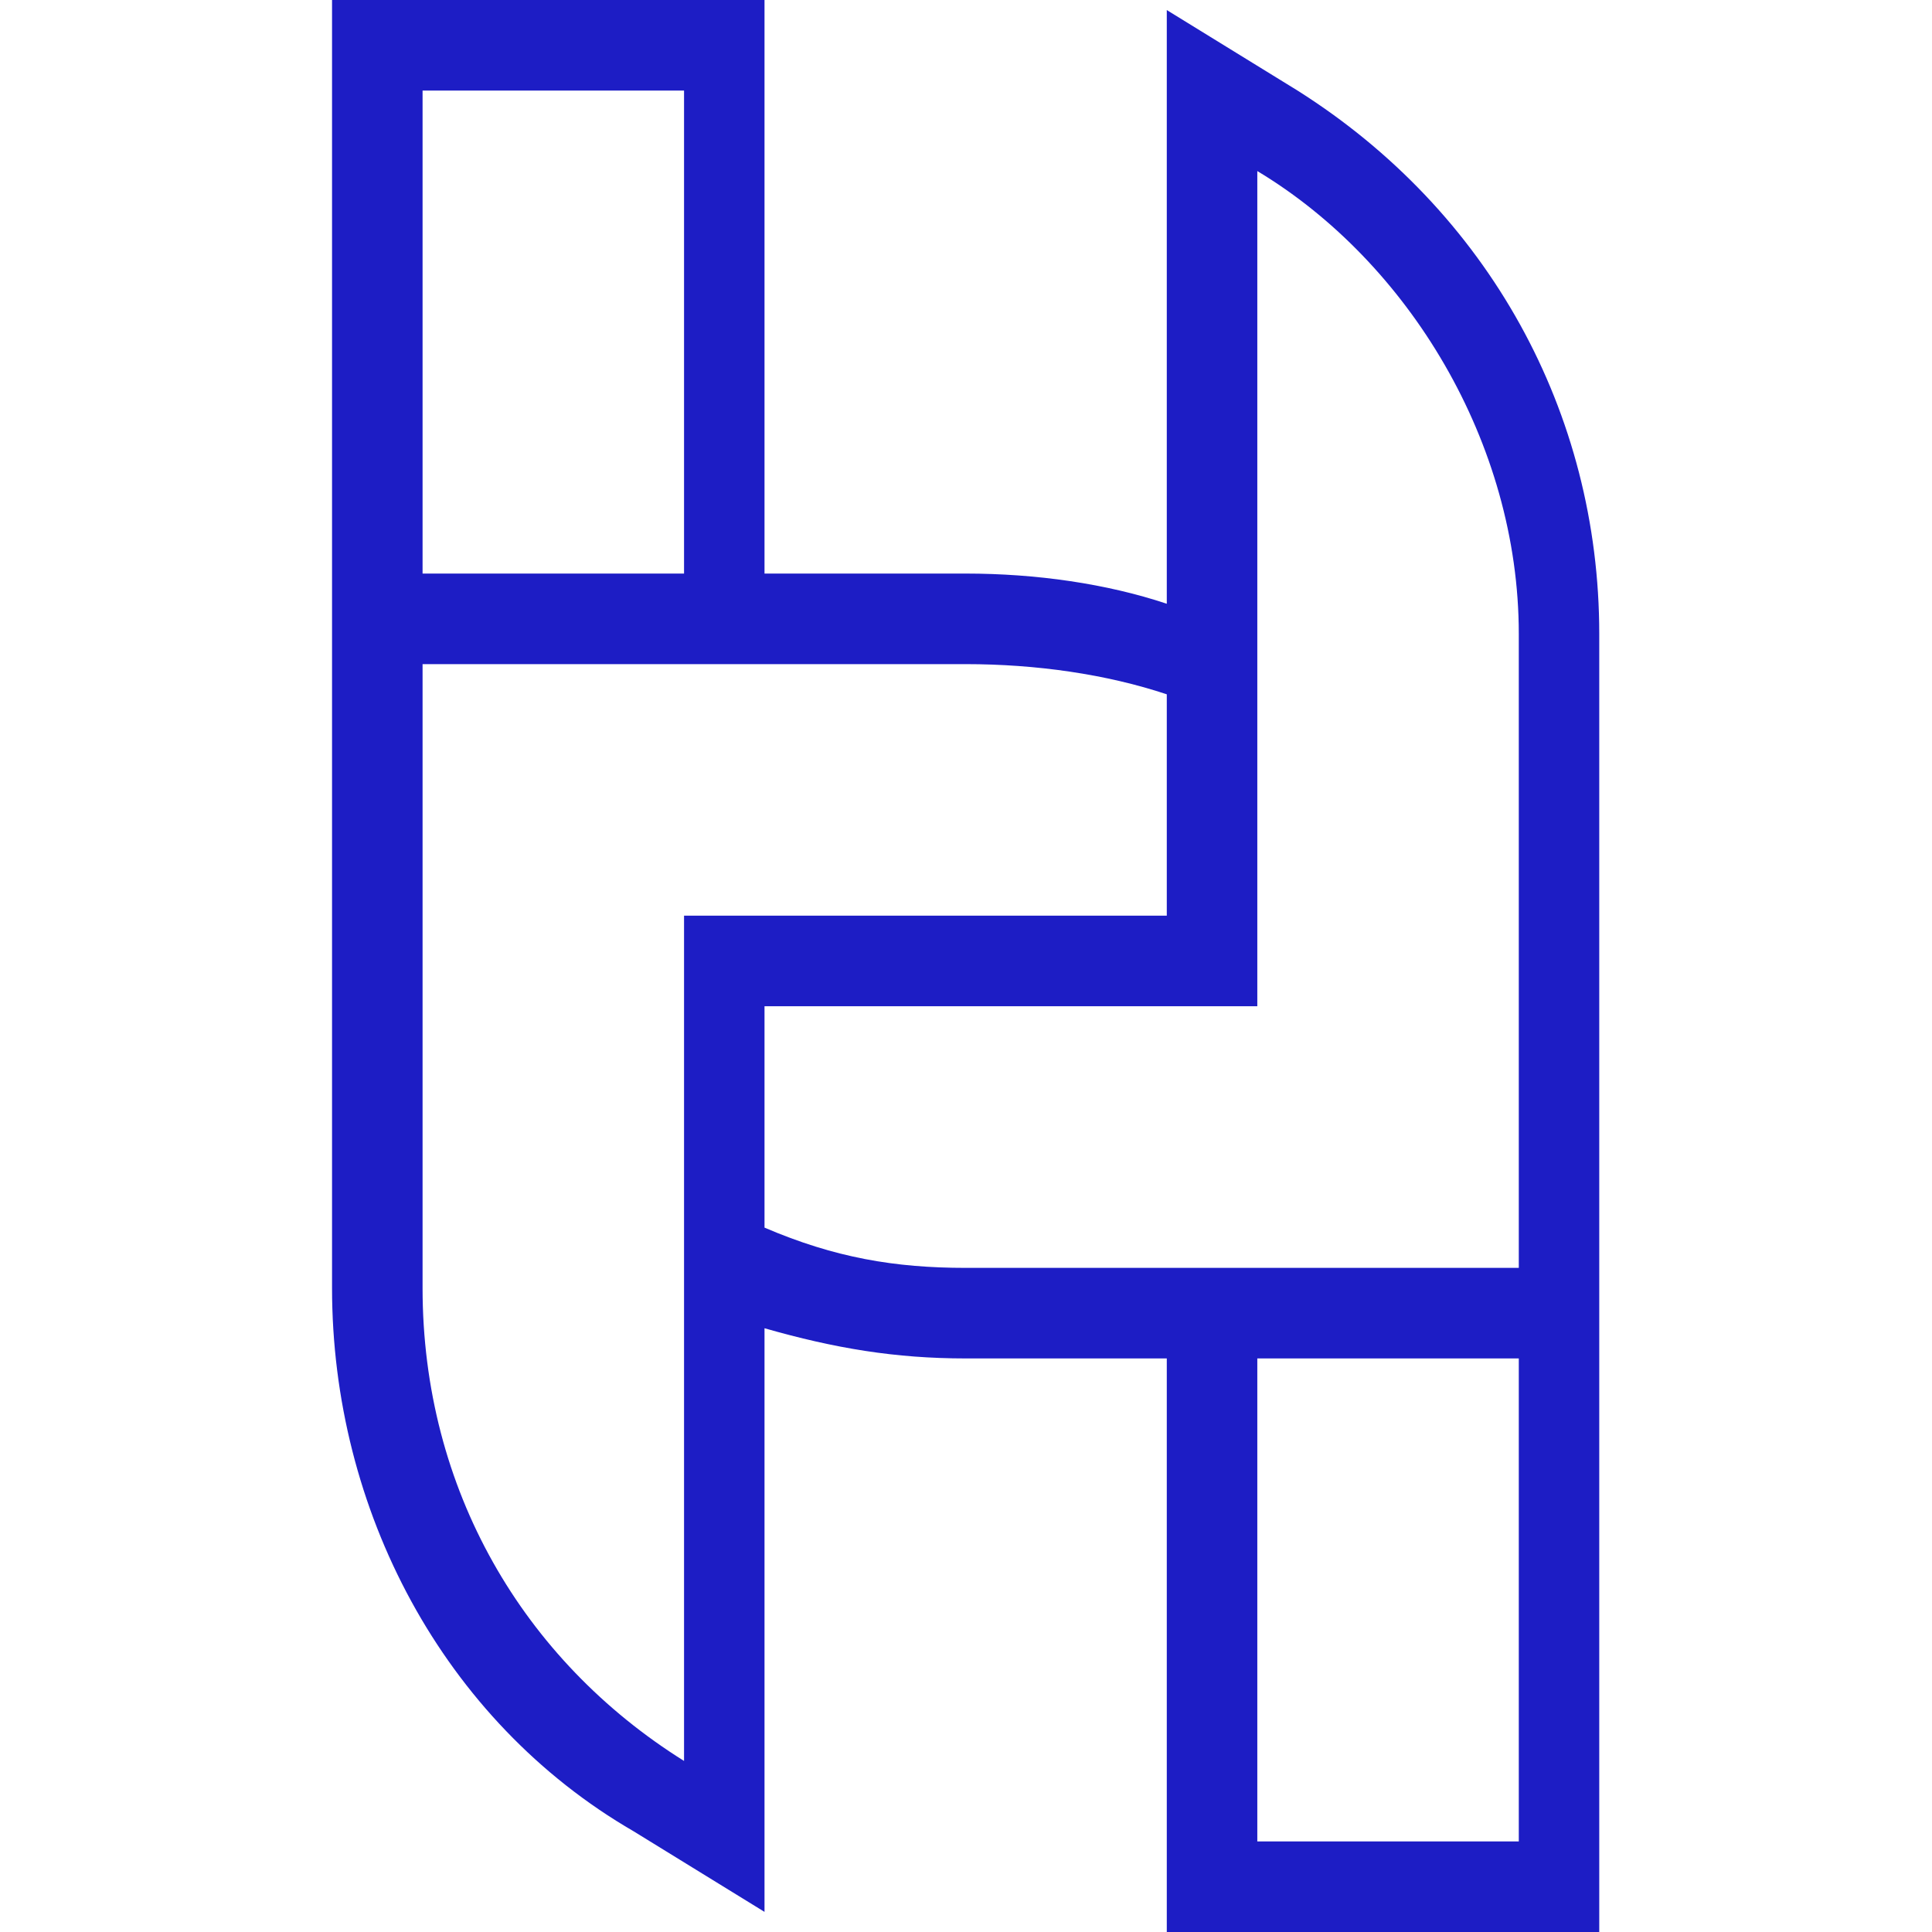 <svg xmlns="http://www.w3.org/2000/svg" xmlns:xlink="http://www.w3.org/1999/xlink" width="500" zoomAndPan="magnify" viewBox="0 0 375 375" height="500" preserveAspectRatio="xMidYMid meet" version="1.0"><defs><clipPath id="9809dedc7c"><path d="M 64.434 0 L 310.434 0 L 310.434 375 L 64.434 375 Z M 64.434 0 " clip-rule="nonzero"/></clipPath></defs><g clip-path="url(#9809dedc7c)"><path fill="#1d1dc5" d="M 244.043 195.312 L 244.043 87.891 L 244.043 123.047 L 244.043 33.203 C 273.324 50.781 294.797 85.938 294.797 123.047 L 294.797 246.094 L 187.434 246.094 C 173.766 246.094 162.055 244.141 148.391 238.281 L 148.391 195.312 Z M 148.391 257.812 L 148.391 371.094 L 123.012 355.469 C 85.922 333.984 64.449 292.969 64.449 250 L 64.449 0 L 148.391 0 L 148.391 111.328 L 187.434 111.328 C 201.098 111.328 214.762 113.281 226.473 117.188 L 226.473 1.953 L 251.852 17.578 C 288.941 41.016 310.414 80.078 310.414 123.047 L 310.414 375 L 226.473 375 L 226.473 263.672 L 187.434 263.672 C 173.766 263.672 162.055 261.719 148.391 257.812 Z M 82.02 111.328 L 132.773 111.328 L 132.773 17.578 L 82.02 17.578 Z M 226.473 134.766 C 214.762 130.859 201.098 128.906 187.434 128.906 L 82.02 128.906 L 82.02 250 C 82.02 289.062 101.539 322.266 132.773 341.797 L 132.773 250 L 132.773 287.109 L 132.773 177.734 C 164.008 177.734 195.238 177.734 226.473 177.734 Z M 244.043 263.672 L 244.043 357.422 L 294.797 357.422 L 294.797 263.672 Z M 244.043 263.672 " fill-opacity="1" fill-rule="evenodd"/></g></svg>